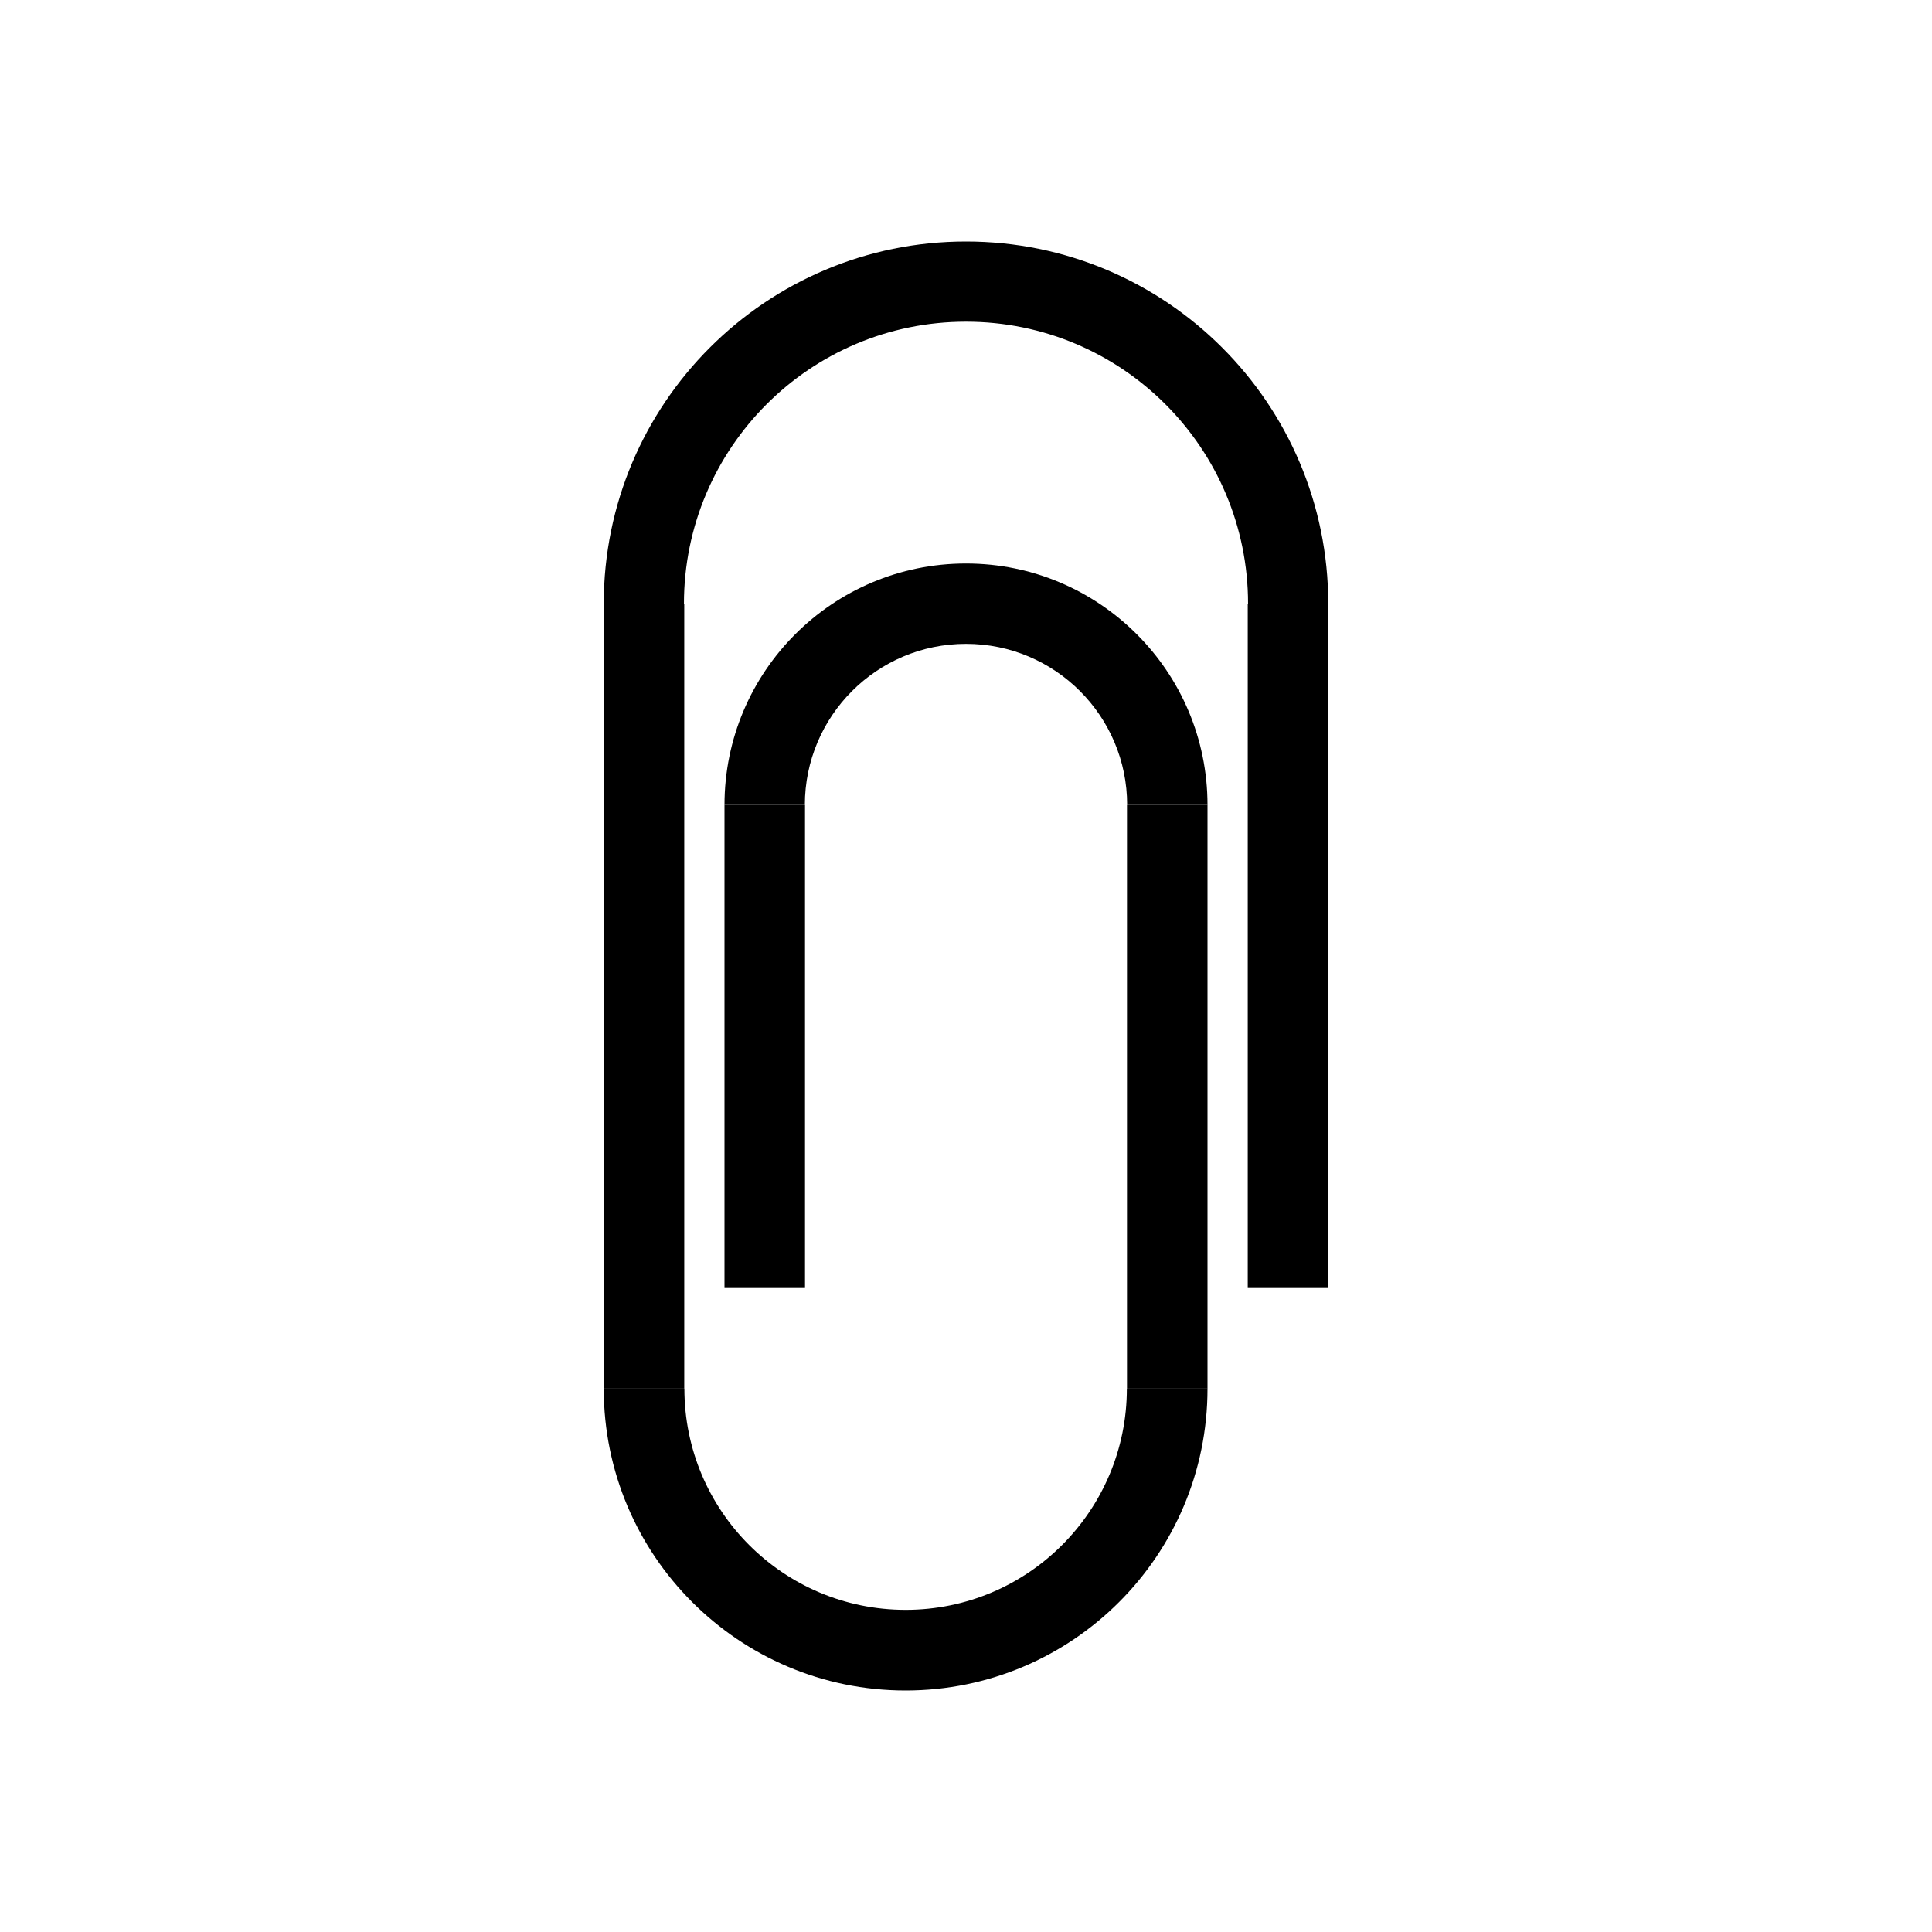 <?xml version="1.0" encoding="UTF-8" standalone="no"?><!DOCTYPE svg PUBLIC "-//W3C//DTD SVG 1.1//EN" "http://www.w3.org/Graphics/SVG/1.1/DTD/svg11.dtd"><svg width="100%" height="100%" viewBox="0 0 100 100" version="1.1" xmlns="http://www.w3.org/2000/svg" xmlns:xlink="http://www.w3.org/1999/xlink" xml:space="preserve" xmlns:serif="http://www.serif.com/" style="fill-rule:evenodd;clip-rule:evenodd;stroke-linejoin:round;stroke-miterlimit:2;"><g id="background-color"><g><rect id="background-black" x="0" y="0" width="100" height="100"/><rect id="background-white" x="0" y="0" width="100" height="100" style="fill:#fff;"/></g></g><g id="H1"><g><rect x="31.25" y="31.25" width="4.167" height="40.625"/><rect x="58.333" y="41.667" width="4.167" height="30.208"/><rect x="64.583" y="31.25" width="4.167" height="35.417"/><rect x="37.5" y="41.667" width="4.167" height="25"/><path d="M31.25,71.875c0,8.629 6.996,15.625 15.625,15.625c8.629,0 15.625,-6.996 15.625,-15.625l-4.174,0c-0,6.324 -5.127,11.451 -11.451,11.451c-6.324,-0 -11.451,-5.127 -11.451,-11.451l-4.174,0Z"/><path d="M31.25,31.25c0,-10.355 8.395,-18.75 18.75,-18.75c10.355,0 18.75,8.395 18.75,18.75l-4.151,-0c-0,-8.063 -6.536,-14.599 -14.599,-14.599c-8.063,0 -14.599,6.536 -14.599,14.599l-4.151,-0Z"/><path d="M37.5,41.667c0,-6.904 5.596,-12.5 12.5,-12.5c6.904,-0 12.5,5.596 12.5,12.5l-4.159,-0c0,-4.607 -3.734,-8.341 -8.341,-8.341c-4.607,-0 -8.341,3.734 -8.341,8.341l-4.159,-0Z"/></g></g></svg>